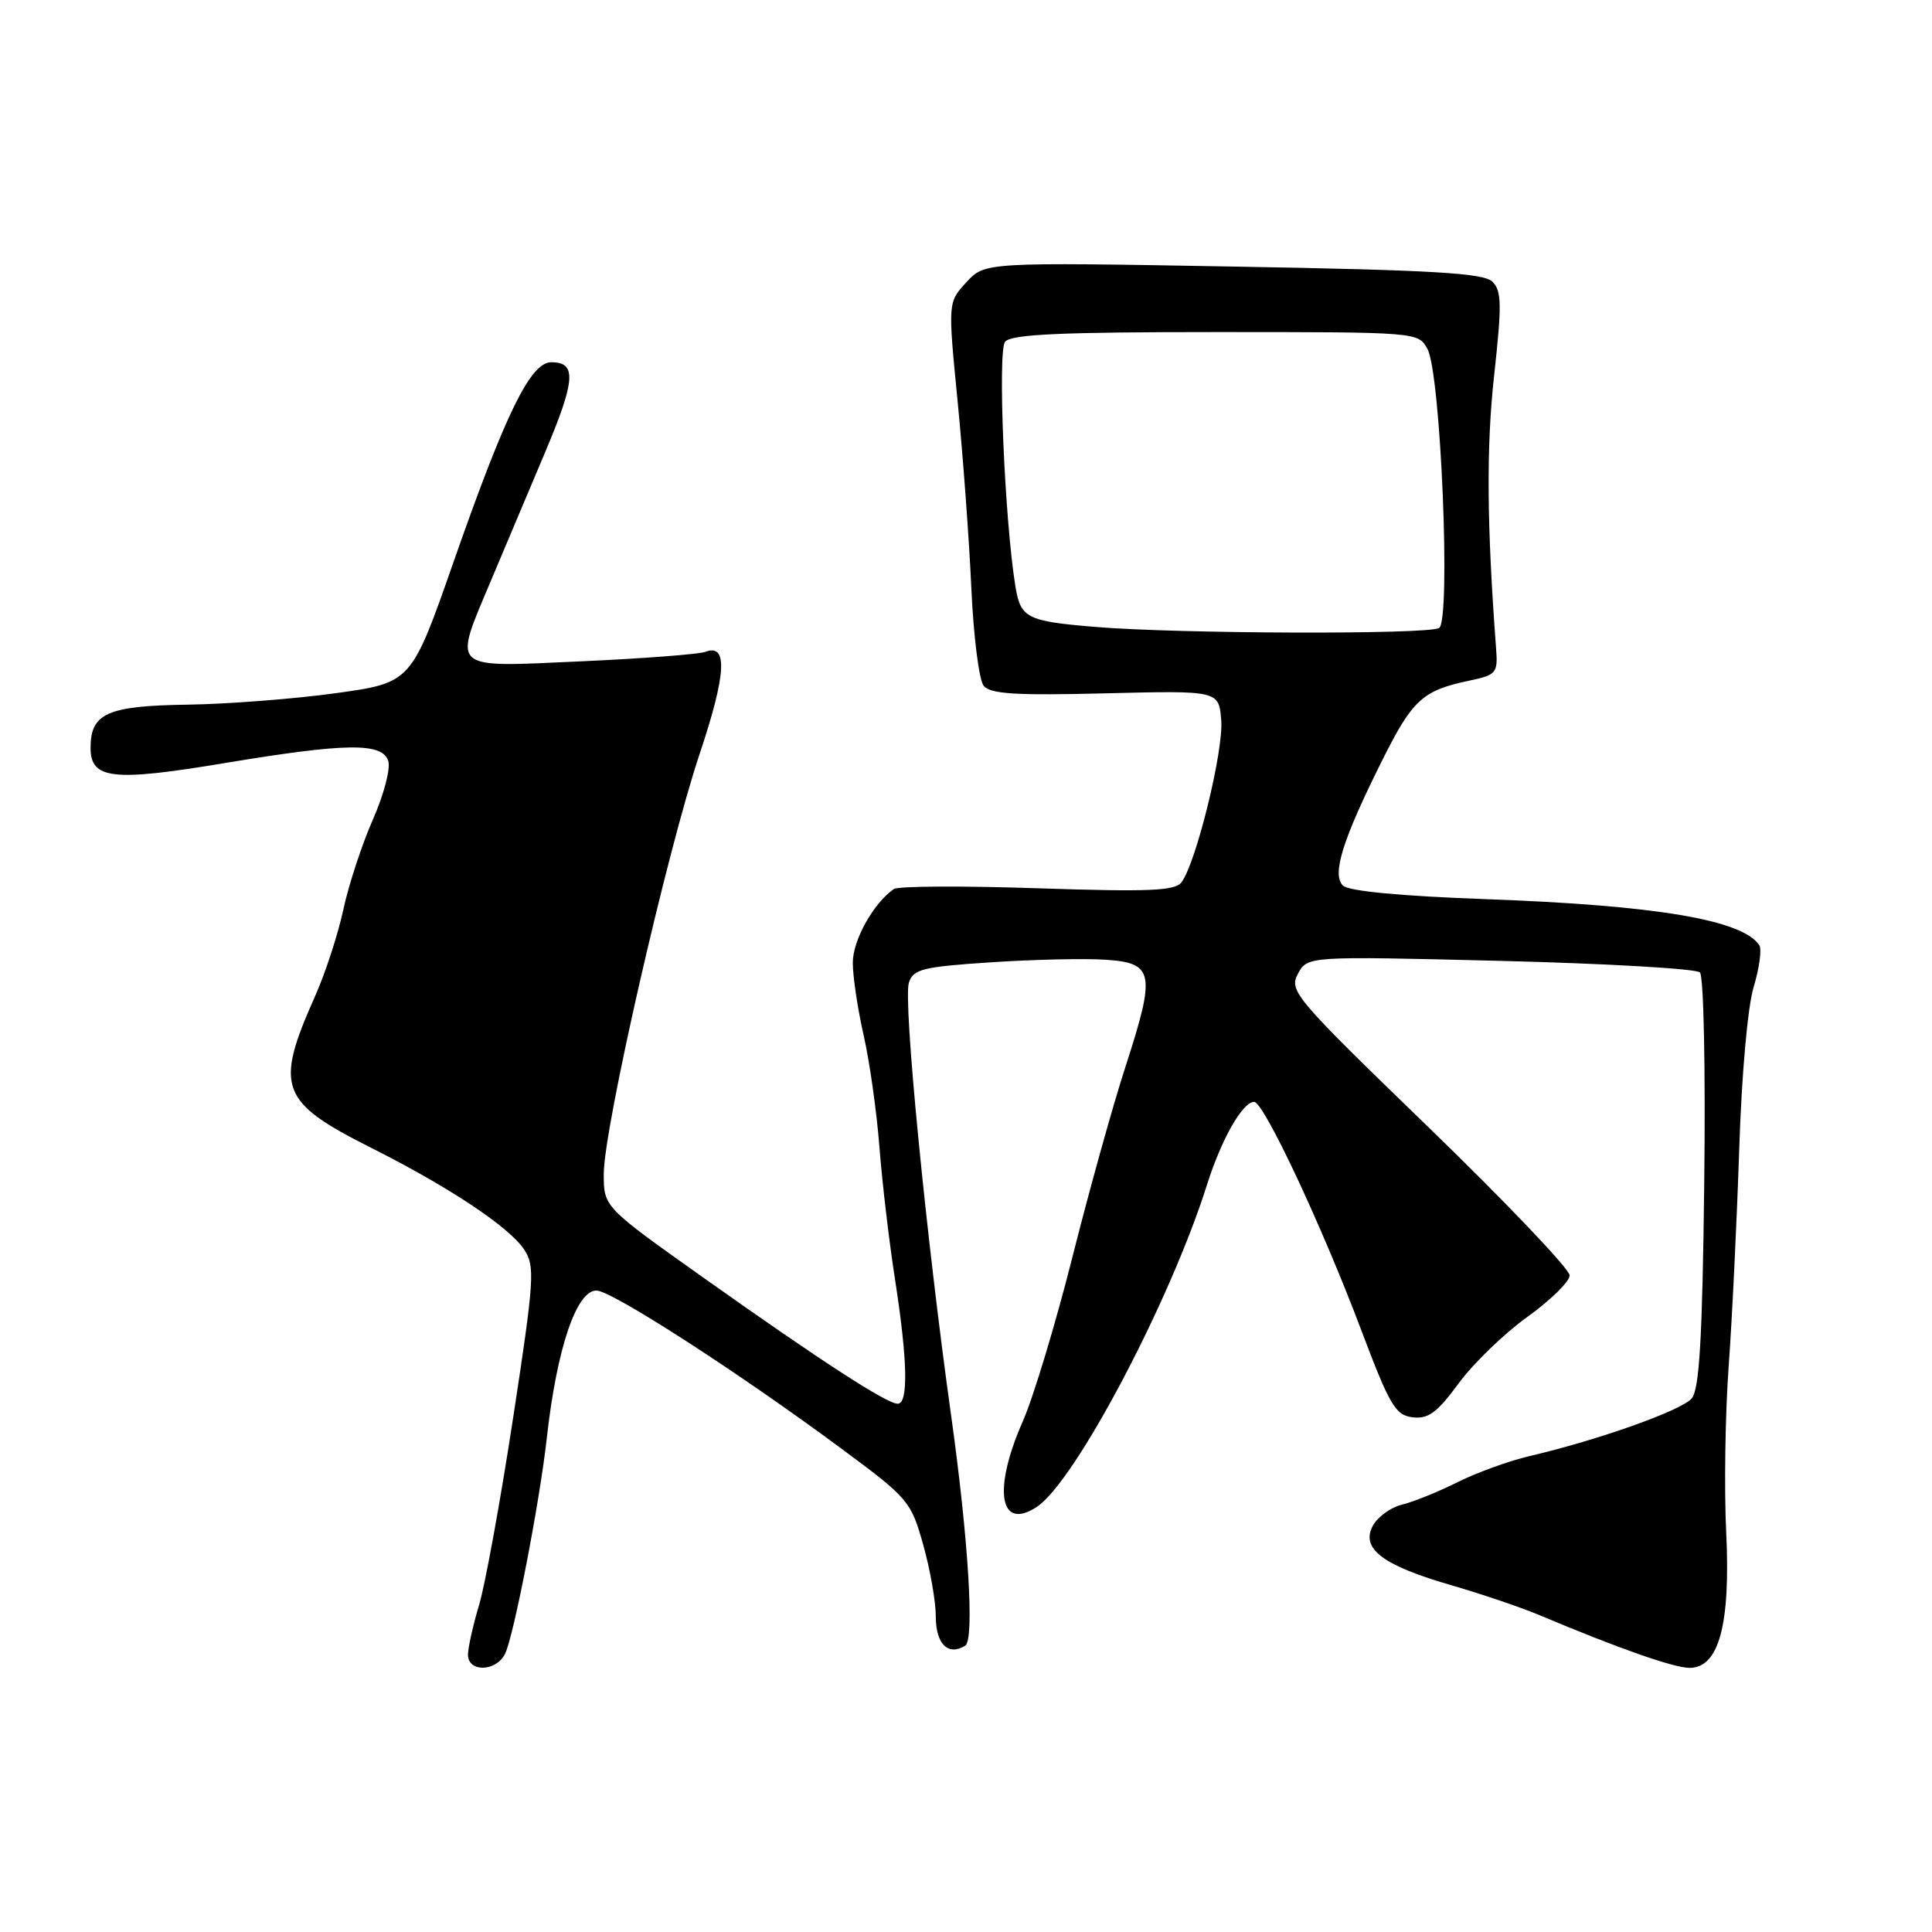 <?xml version="1.0" encoding="UTF-8" standalone="no"?>
<!DOCTYPE svg PUBLIC "-//W3C//DTD SVG 1.1//EN" "http://www.w3.org/Graphics/SVG/1.1/DTD/svg11.dtd" >
<svg xmlns="http://www.w3.org/2000/svg" xmlns:xlink="http://www.w3.org/1999/xlink" version="1.1" viewBox="0 0 256 256">
 <g >
 <path fill="currentColor"
d=" M 66.89 219.21 C 68.01 217.11 71.50 199.16 72.46 190.50 C 73.78 178.70 76.37 171.00 79.03 171.00 C 81.04 171.00 97.97 181.92 111.58 192.02 C 120.38 198.53 120.72 198.94 122.33 204.69 C 123.25 207.96 124.00 212.24 124.00 214.21 C 124.00 217.85 125.63 219.46 127.90 218.06 C 129.14 217.29 128.33 203.98 126.02 187.50 C 122.70 163.75 119.66 132.64 120.43 130.22 C 121.00 128.42 122.23 128.11 131.29 127.51 C 136.90 127.14 143.75 126.98 146.50 127.17 C 152.91 127.59 153.16 128.93 149.15 141.28 C 147.50 146.35 144.33 157.73 142.10 166.57 C 139.87 175.41 136.91 185.21 135.52 188.35 C 131.53 197.39 132.43 202.92 137.37 199.68 C 142.43 196.36 155.04 172.49 159.95 156.94 C 161.84 150.95 164.66 146.00 166.18 146.00 C 167.45 146.00 175.13 162.35 180.37 176.24 C 184.15 186.25 184.90 187.53 187.19 187.80 C 189.25 188.05 190.43 187.18 193.28 183.30 C 195.23 180.65 199.32 176.69 202.39 174.49 C 205.45 172.30 207.97 169.82 207.99 169.00 C 208.00 168.18 199.62 159.38 189.37 149.45 C 171.54 132.20 170.77 131.30 171.98 129.04 C 173.24 126.69 173.24 126.69 198.80 127.32 C 212.86 127.67 224.76 128.36 225.25 128.85 C 225.75 129.35 226.00 141.74 225.82 156.72 C 225.58 177.26 225.18 184.08 224.17 185.29 C 222.85 186.88 211.84 190.80 202.63 192.95 C 199.95 193.58 195.67 195.13 193.13 196.40 C 190.58 197.67 187.28 199.01 185.78 199.37 C 184.28 199.73 182.53 201.00 181.90 202.19 C 180.28 205.21 183.24 207.44 192.37 210.07 C 196.29 211.21 201.53 212.98 204.00 214.02 C 214.47 218.43 221.80 221.00 223.88 221.00 C 227.77 221.00 229.32 215.26 228.73 203.00 C 228.45 197.22 228.60 187.32 229.06 181.00 C 229.52 174.68 230.14 161.81 230.45 152.41 C 230.77 142.45 231.57 133.43 232.37 130.77 C 233.13 128.26 233.46 125.77 233.12 125.25 C 230.93 121.89 219.40 119.95 196.80 119.14 C 185.54 118.73 178.68 118.08 177.94 117.34 C 176.46 115.86 177.89 111.27 183.13 100.79 C 187.17 92.70 188.48 91.50 194.69 90.19 C 198.28 89.43 198.49 89.19 198.24 85.94 C 197.01 69.53 196.93 59.25 197.98 49.75 C 199.01 40.41 198.98 38.55 197.77 37.34 C 196.61 36.18 190.06 35.79 163.42 35.32 C 130.50 34.74 130.50 34.74 128.05 37.40 C 125.60 40.05 125.60 40.05 126.90 53.28 C 127.61 60.55 128.43 71.67 128.71 78.00 C 129.00 84.33 129.73 90.12 130.34 90.87 C 131.22 91.96 134.60 92.17 146.47 91.87 C 161.50 91.50 161.50 91.50 161.82 95.44 C 162.15 99.43 158.49 114.34 156.56 116.90 C 155.70 118.05 152.27 118.19 137.48 117.70 C 127.57 117.37 119.00 117.41 118.44 117.80 C 115.74 119.67 113.00 124.58 113.00 127.57 C 113.00 129.39 113.65 133.72 114.44 137.19 C 115.23 140.66 116.17 147.32 116.53 152.00 C 116.89 156.68 117.82 164.55 118.59 169.50 C 120.26 180.22 120.39 186.00 118.95 186.00 C 117.50 186.00 108.83 180.38 93.25 169.33 C 80.00 159.93 80.00 159.93 80.00 155.57 C 80.00 149.52 88.39 112.78 92.72 99.85 C 96.24 89.33 96.47 85.22 93.47 86.37 C 92.63 86.69 85.21 87.26 76.98 87.63 C 59.41 88.42 60.00 88.96 65.09 76.85 C 66.79 72.81 69.97 65.28 72.15 60.12 C 76.27 50.38 76.45 48.00 73.05 48.00 C 70.29 48.00 66.99 54.75 60.09 74.48 C 54.50 90.46 54.50 90.46 44.50 91.85 C 39.00 92.61 30.18 93.29 24.91 93.37 C 14.22 93.52 12.00 94.50 12.00 99.10 C 12.00 103.26 14.93 103.59 29.78 101.11 C 45.91 98.43 50.66 98.37 51.45 100.84 C 51.77 101.85 50.85 105.34 49.41 108.59 C 47.98 111.84 46.21 117.20 45.50 120.50 C 44.79 123.80 43.10 128.97 41.75 132.00 C 36.36 144.08 37.07 146.00 49.16 152.08 C 59.57 157.32 67.51 162.60 69.48 165.61 C 70.91 167.79 70.79 169.60 67.98 187.95 C 66.30 198.94 64.27 210.08 63.47 212.71 C 62.68 215.34 62.02 218.29 62.01 219.25 C 62.00 221.58 65.64 221.55 66.89 219.21 Z  M 145.00 83.06 C 136.06 82.31 135.23 81.89 134.55 77.71 C 133.12 68.98 132.17 46.50 133.18 45.28 C 134.00 44.30 140.46 44.00 161.09 44.00 C 187.90 44.00 187.93 44.00 189.15 46.25 C 190.91 49.51 192.27 82.21 190.69 83.21 C 189.30 84.10 155.94 83.99 145.00 83.06 Z "/>
</g>
</svg>
